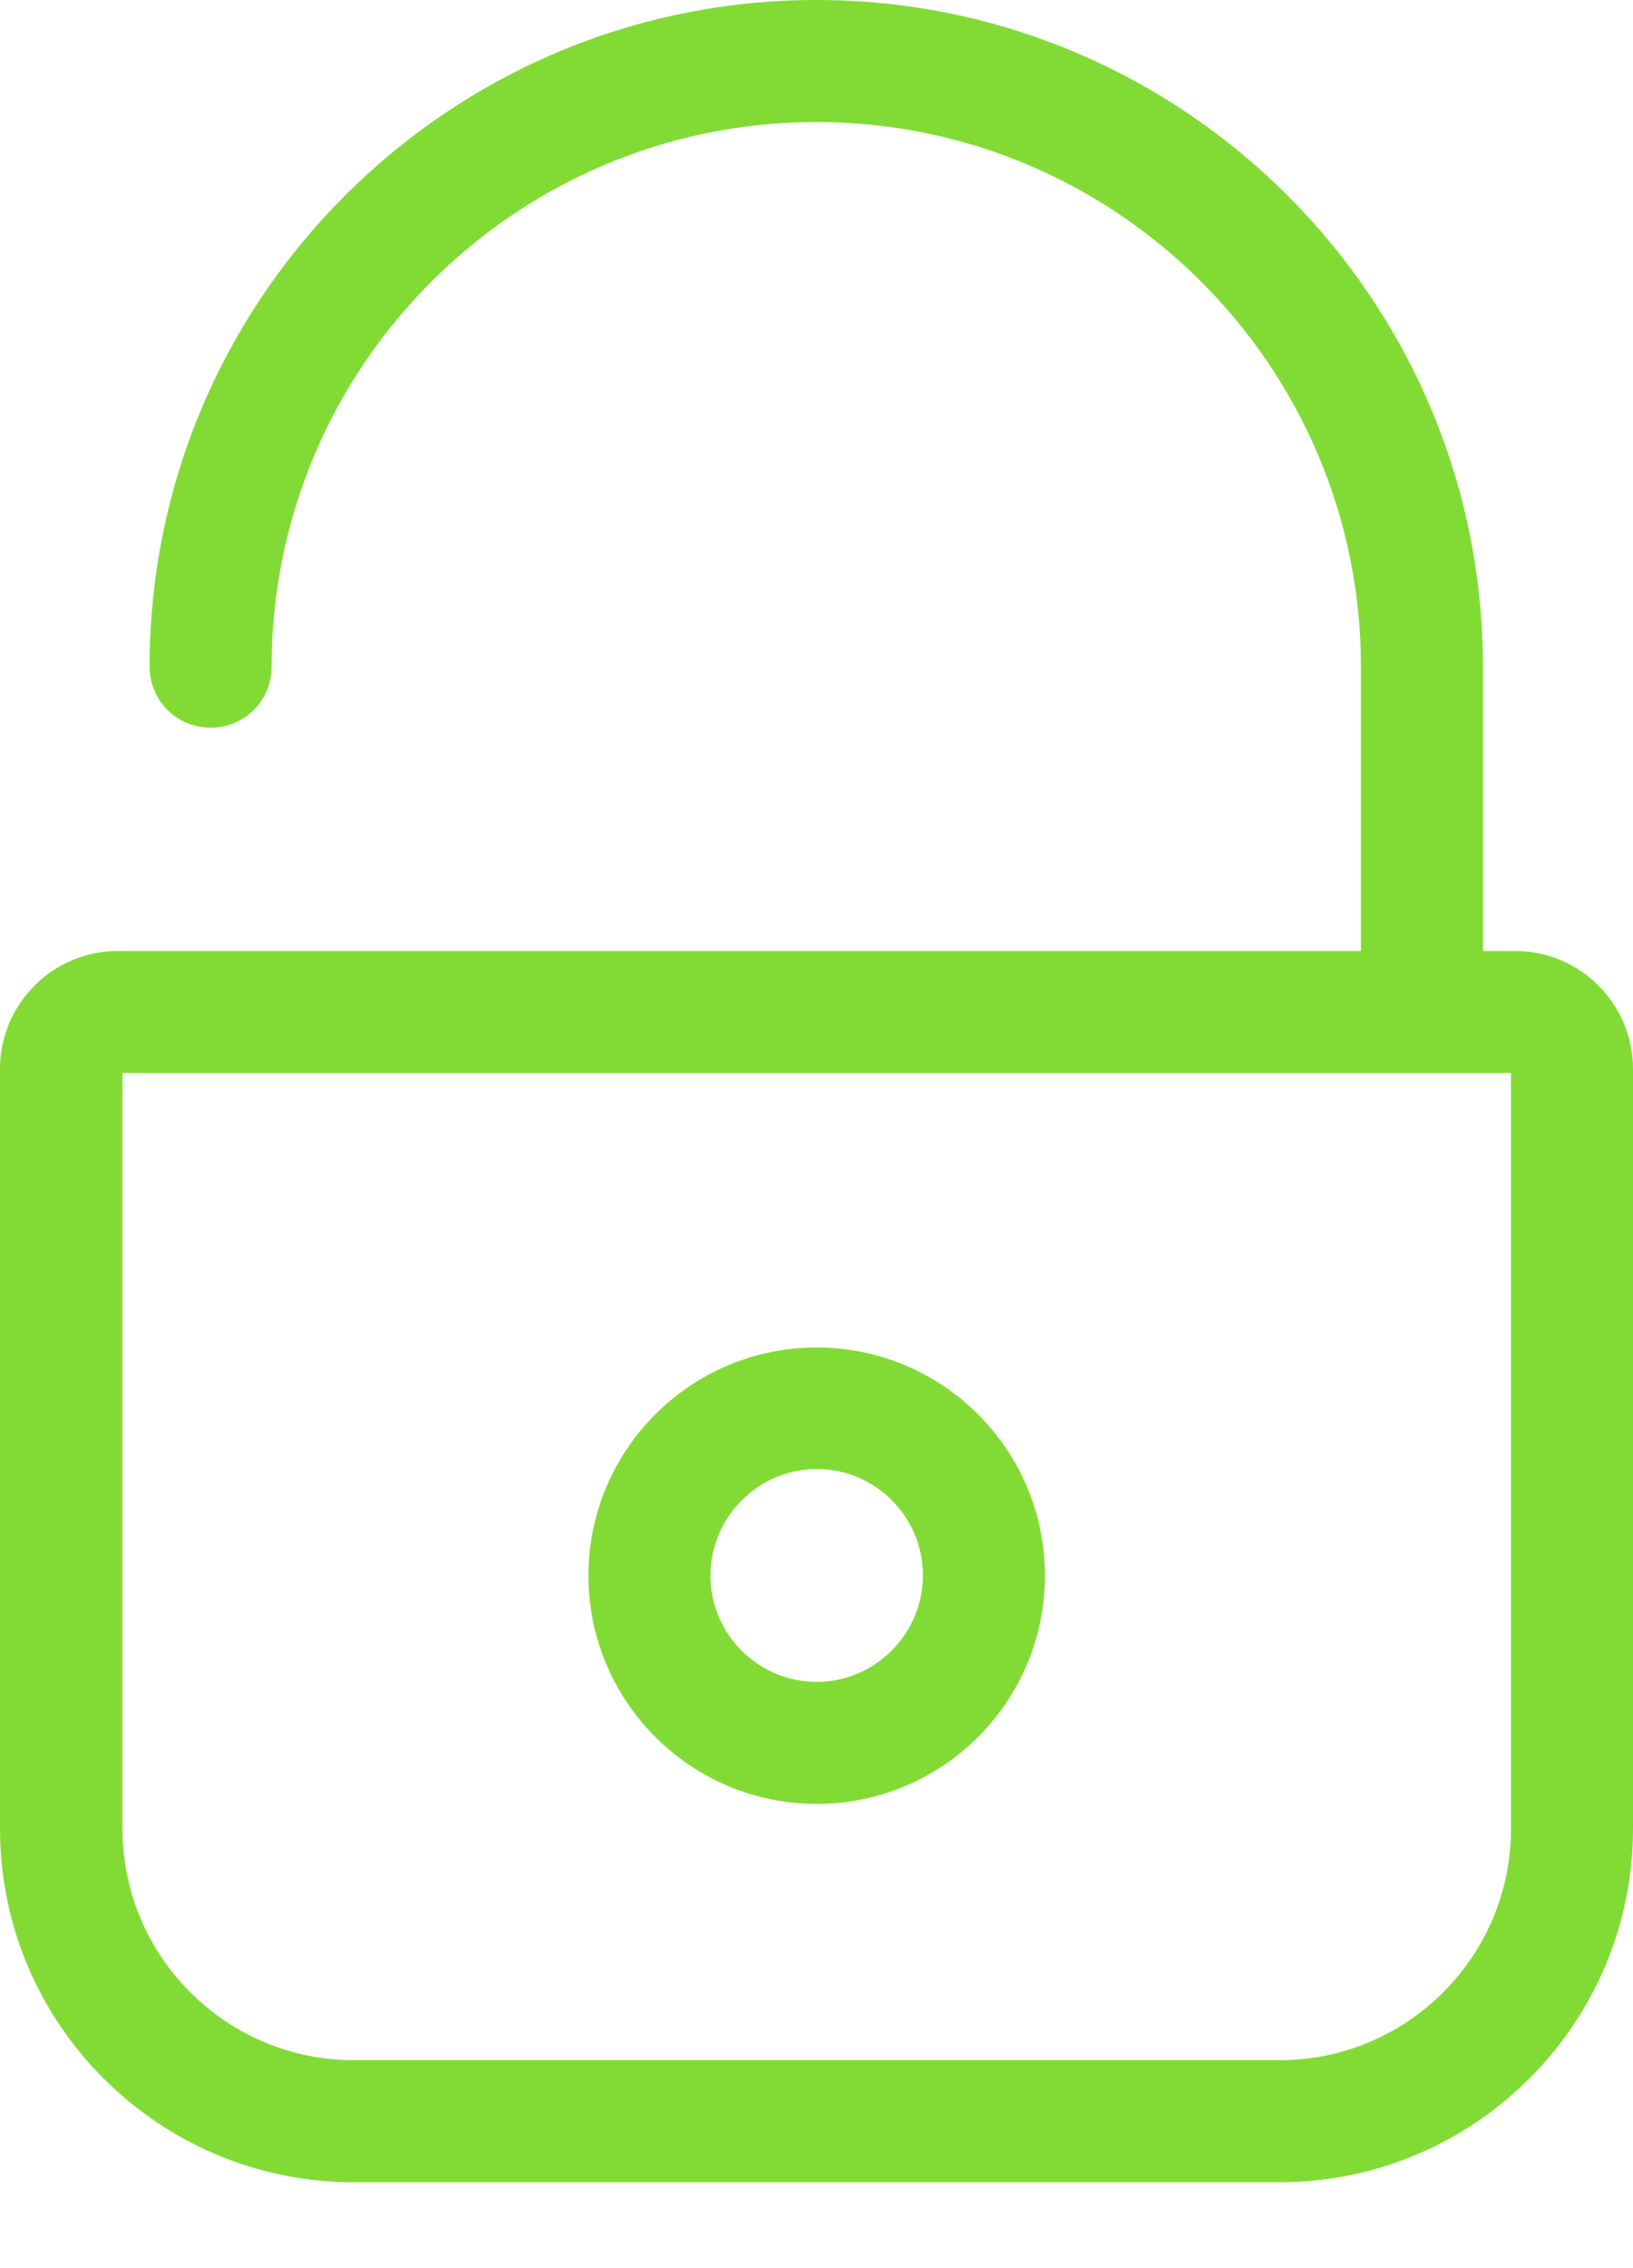 <svg width="18" height="25" viewBox="0 0 18 25" fill="none" xmlns="http://www.w3.org/2000/svg">
<path d="M16.7 10.482H16.346V7.348C16.346 3.298 13.053 0 8.998 0C4.947 0 1.649 3.293 1.649 7.348C1.649 7.722 1.948 8.021 2.322 8.021C2.695 8.021 2.994 7.722 2.994 7.348C2.994 4.04 5.684 1.345 8.998 1.345C12.306 1.345 15.001 4.035 15.001 7.348V10.482H1.3C0.583 10.482 0 11.065 0 11.783V20.157C0 22.305 1.749 24.053 3.896 24.053H14.104C16.251 24.053 18 22.305 18 20.157V11.783C18 11.065 17.417 10.482 16.7 10.482ZM16.655 20.157C16.655 21.562 15.514 22.708 14.104 22.708H3.901C2.496 22.708 1.35 21.567 1.35 20.157V11.827H16.655V20.157Z" fill="#82DB35"/>
<path d="M9.002 19.883C10.392 19.883 11.518 18.753 11.518 17.367C11.518 15.977 10.387 14.852 9.002 14.852C7.612 14.852 6.486 15.982 6.486 17.367C6.486 18.753 7.612 19.883 9.002 19.883ZM9.002 16.192C9.65 16.192 10.173 16.72 10.173 17.363C10.173 18.005 9.65 18.538 9.002 18.538C8.355 18.538 7.831 18.01 7.831 17.367C7.831 16.725 8.355 16.192 9.002 16.192Z" fill="#82DB35"/>
</svg>
